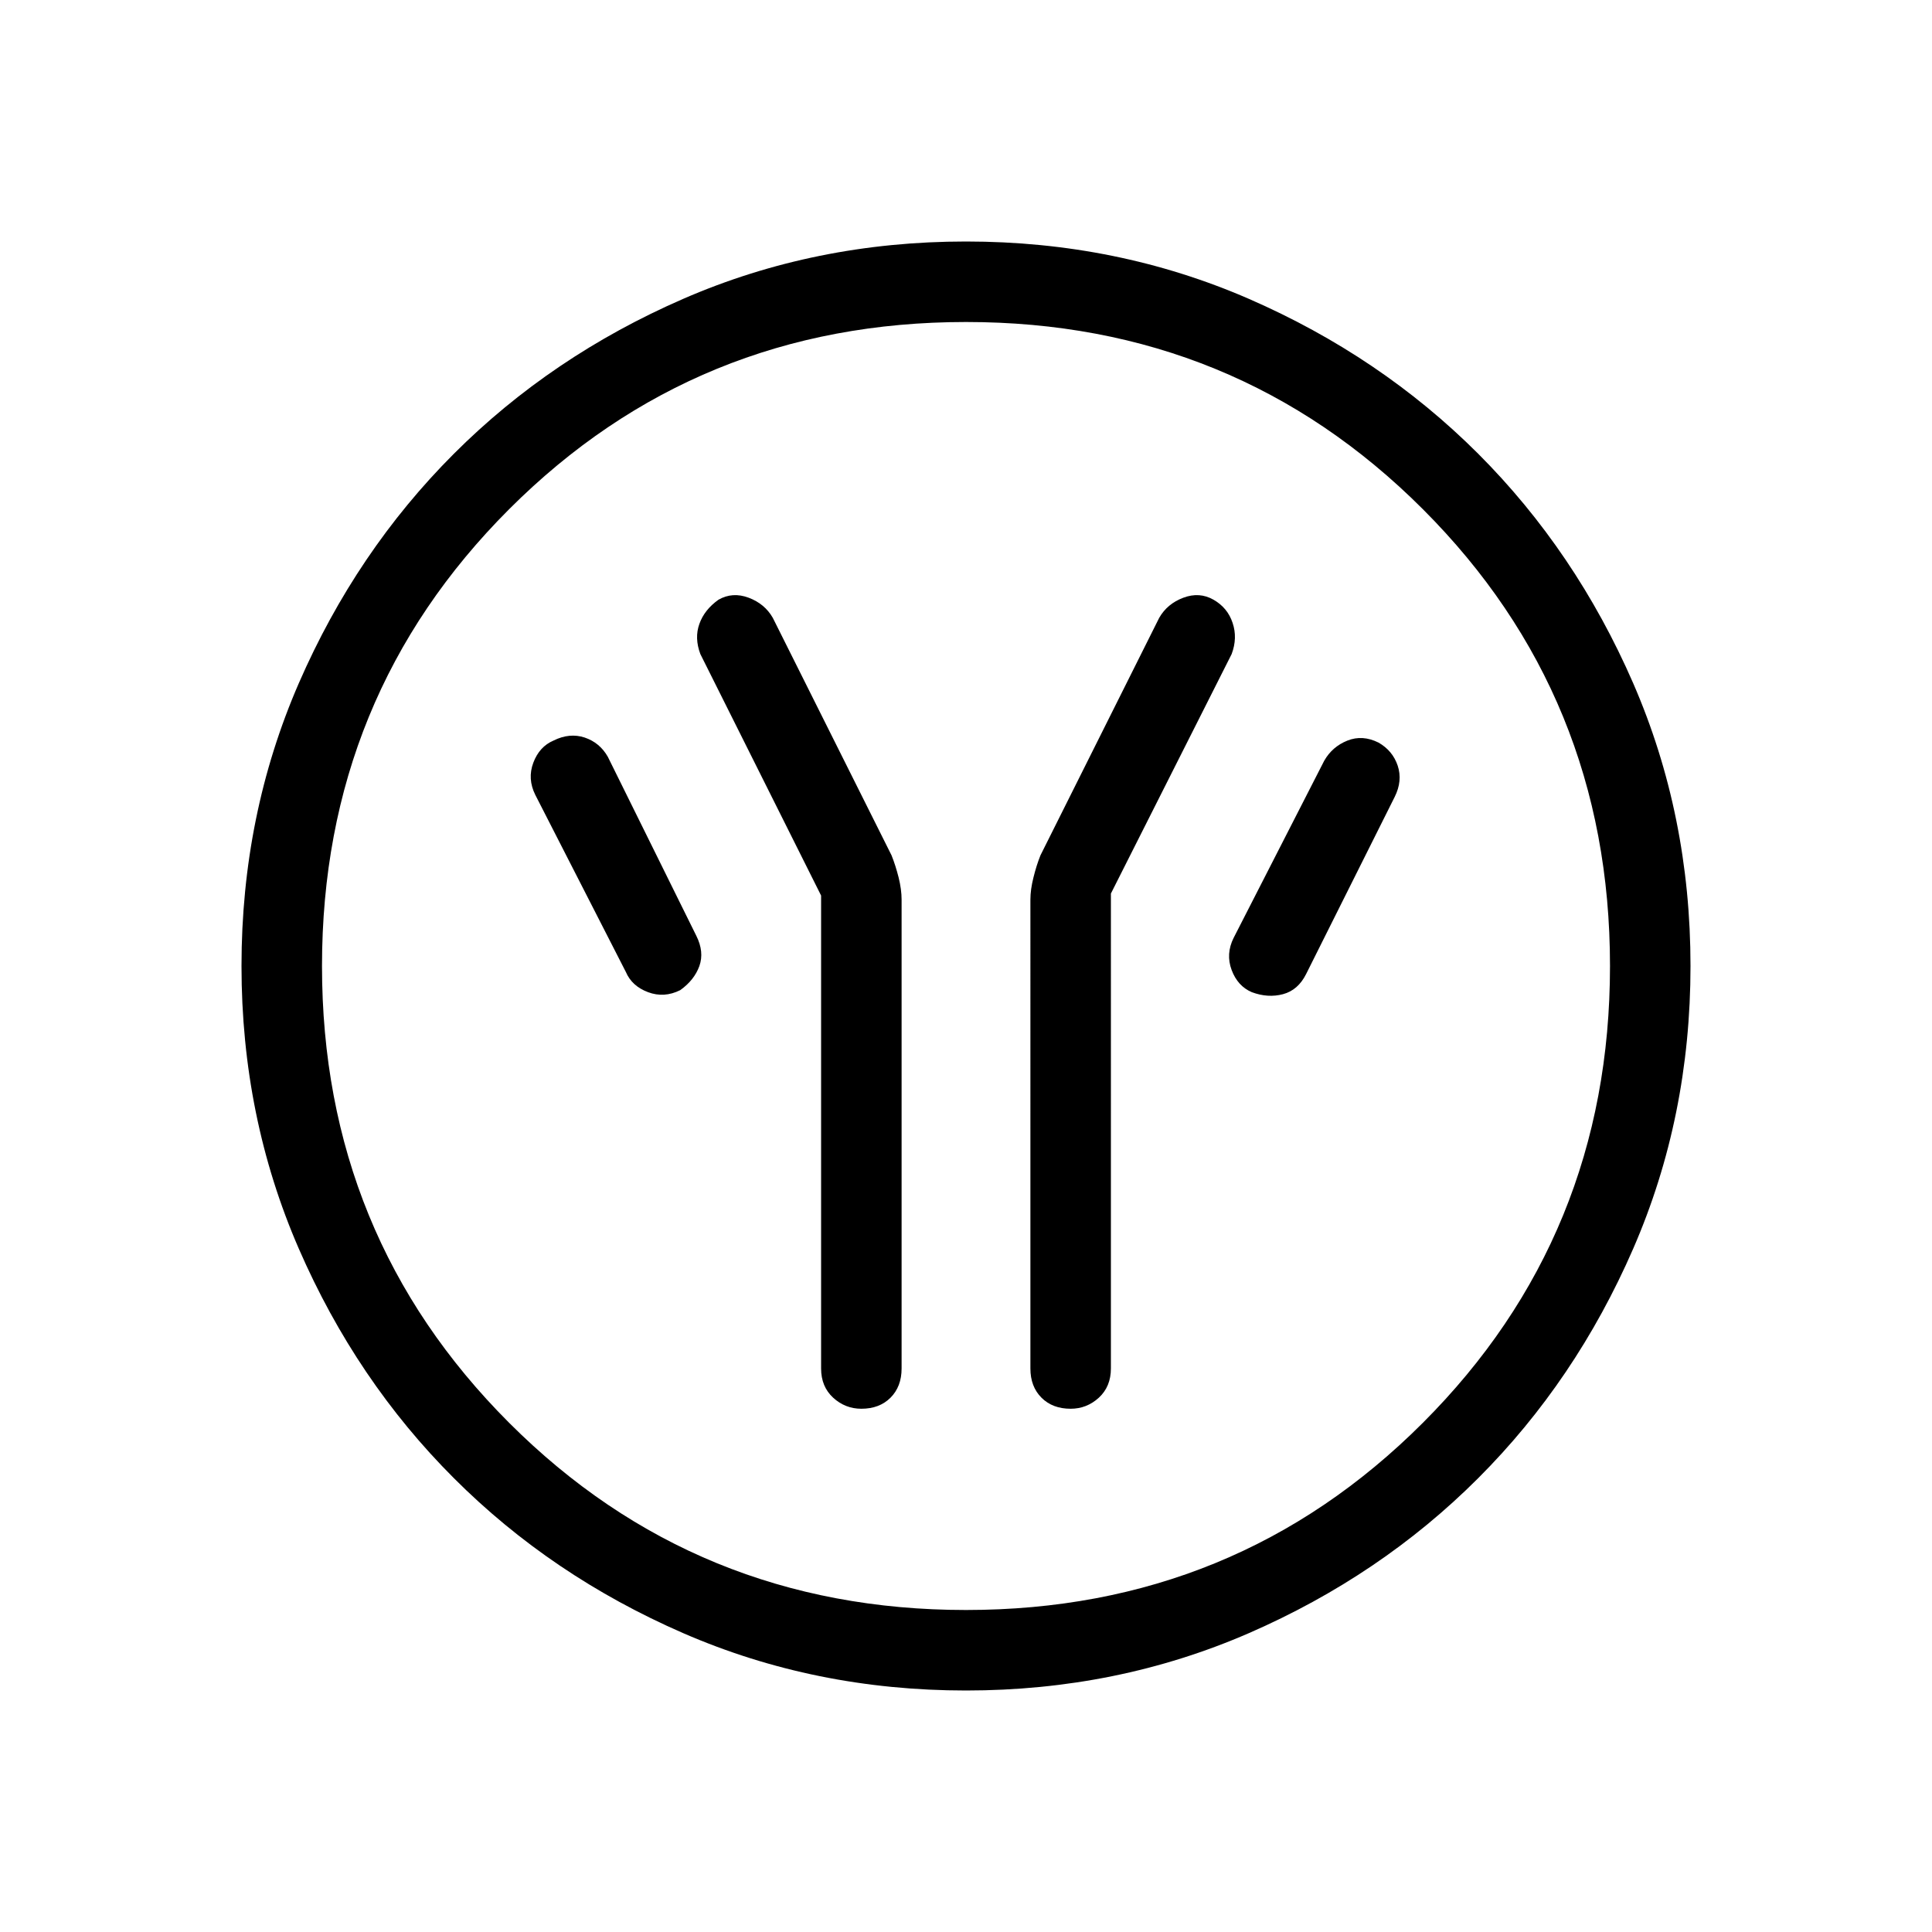 <svg xmlns="http://www.w3.org/2000/svg" height="24" width="24"><path d="M10.2 11.125V17q0 .225.15.363.15.137.35.137.225 0 .362-.137.138-.138.138-.363v-5.825q0-.125-.037-.275-.038-.15-.088-.275L9.6 7.675q-.1-.175-.3-.25-.2-.075-.375.025-.175.125-.237.3-.063.175.012.375Zm3.6-.025 1.5-2.975q.075-.2.012-.387-.062-.188-.237-.288-.175-.1-.375-.025-.2.075-.3.25l-1.475 2.95q-.05.125-.087.275-.038.15-.038.275V17q0 .225.138.363.137.137.362.137.2 0 .35-.137.15-.138.15-.363Zm1.75 1.225q.2.075.388.025.187-.05.287-.25l1.1-2.2q.1-.2.038-.388-.063-.187-.238-.287-.2-.1-.387-.025-.188.075-.288.25l-1.125 2.2q-.1.2-.025.4.075.2.25.275Zm-7.1-.025q.175-.125.238-.3.062-.175-.038-.375L7.55 9.4q-.1-.175-.287-.238-.188-.062-.388.038-.175.075-.25.275-.075.2.025.4l1.125 2.2q.075.175.275.25.2.075.4-.025ZM12 21q-1.875 0-3.512-.712-1.638-.713-2.85-1.926-1.213-1.212-1.926-2.85Q3 13.875 3 12t.712-3.513q.713-1.637 1.926-2.85 1.212-1.212 2.85-1.925Q10.125 3 12 3t3.513.712q1.637.713 2.85 1.925 1.212 1.213 1.925 2.85Q21 10.125 21 12t-.712 3.512q-.713 1.638-1.925 2.85-1.213 1.213-2.85 1.926Q13.875 21 12 21Zm0-1q3.35 0 5.675-2.325Q20 15.35 20 12q0-3.35-2.325-5.675Q15.35 4 12 4 8.65 4 6.325 6.325 4 8.65 4 12q0 3.35 2.325 5.675Q8.65 20 12 20Zm0-8Z"/></svg>